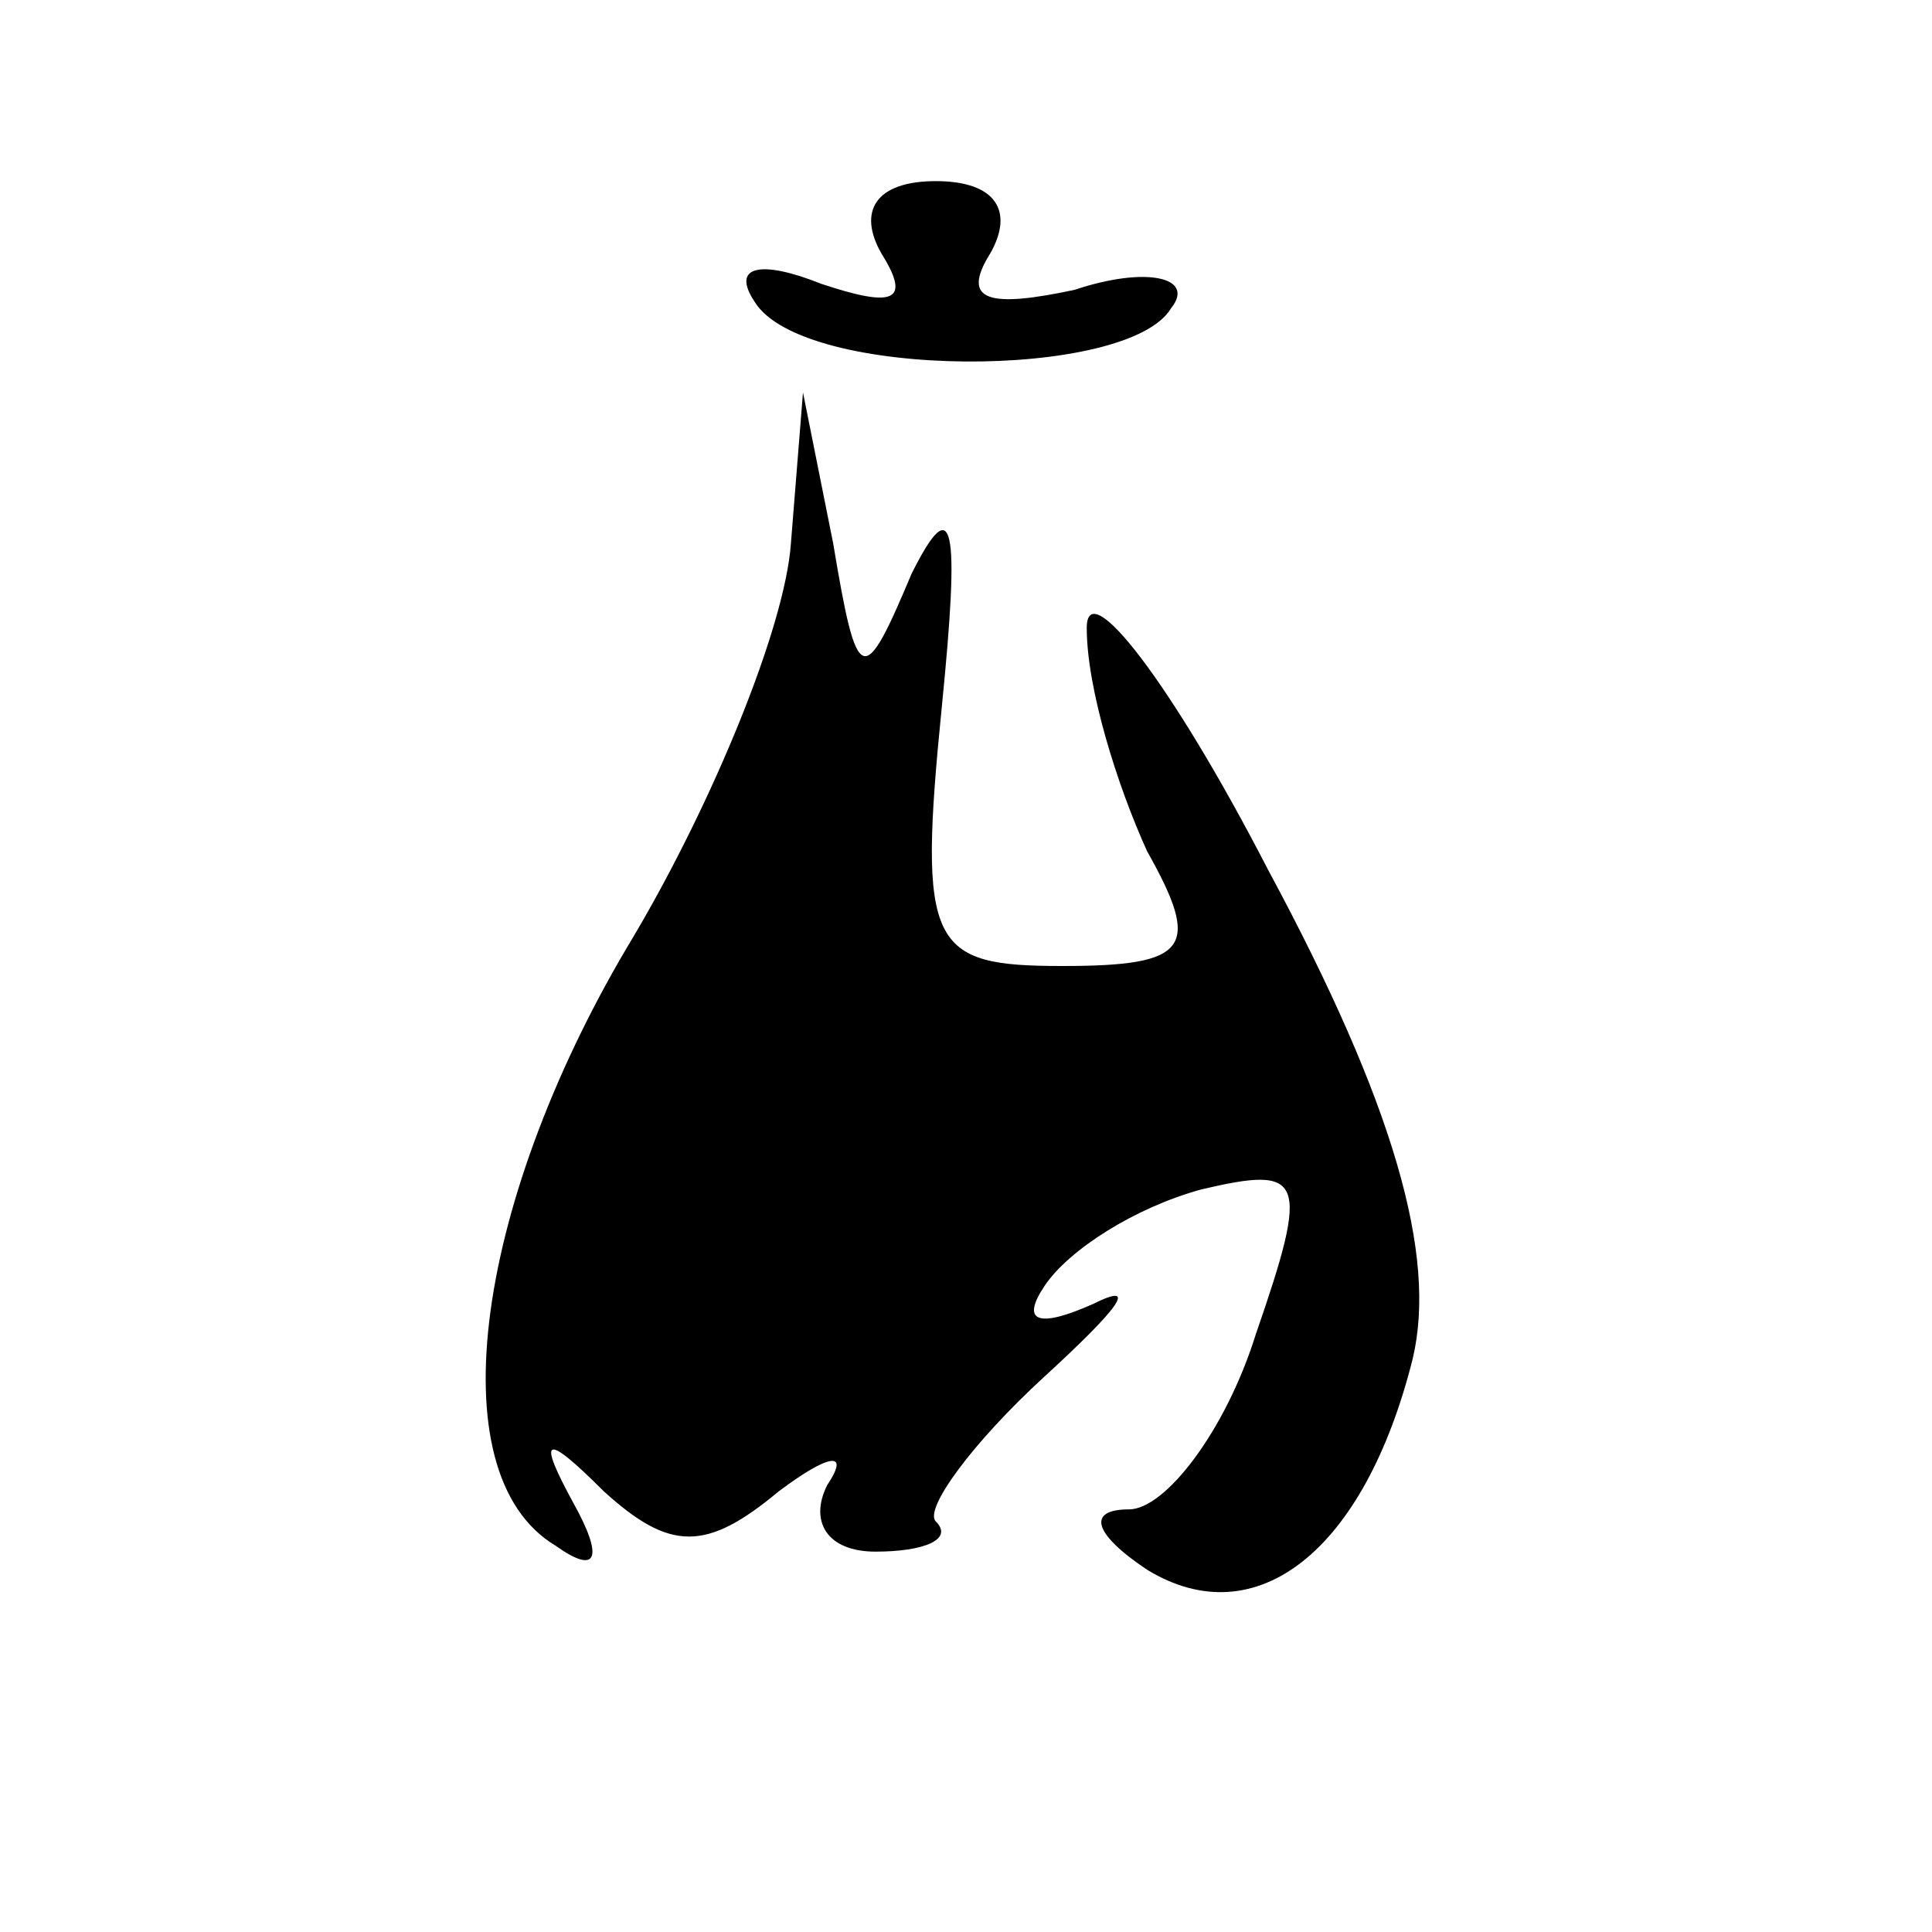 <?xml version="1.0" standalone="no"?>
<!DOCTYPE svg PUBLIC "-//W3C//DTD SVG 20010904//EN"
 "http://www.w3.org/TR/2001/REC-SVG-20010904/DTD/svg10.dtd">
<svg version="1.0" xmlns="http://www.w3.org/2000/svg"
 width="32pt" height="32pt" viewBox="0 0 32 32"
 preserveAspectRatio="xMidYMid meet">
<g transform="translate(0,32) scale(0.1,-0.1)"
fill="#000000" stroke="none">
<path fill="#000000" stroke="none" d="M146 278 c5 -8 2 -9 -10 -5 -10 4 -15
3 -11 -3 8 -13 62 -13 69 -1 4 5 -4 7 -16 3 -14 -3 -19 -2 -14 6 4 7 1 12 -9
12 -10 0 -13 -5 -9 -12z"/>
<path fill="#000000" stroke="none" d="M131 230 c-1 -14 -13 -43 -26 -65 -26
-43 -33 -89 -13 -101 7 -5 8 -2 3 7 -6 11 -5 12 5 2 11 -10 17 -10 29 0 8 6
12 7 8 1 -3 -6 0 -11 8 -11 8 0 13 2 10 5 -2 2 6 13 18 24 12 11 16 16 8 12
-9 -4 -12 -3 -8 3 4 6 15 13 26 16 17 4 18 2 9 -24 -5 -16 -15 -29 -21 -29 -7
0 -6 -4 3 -10 18 -11 36 3 44 35 4 17 -3 42 -24 81 -16 31 -30 49 -30 40 0
-10 5 -26 10 -37 9 -16 7 -19 -14 -19 -22 0 -24 3 -20 43 3 30 2 36 -5 22 -8
-19 -9 -19 -13 5 l-5 25 -2 -25z"/>
</g>
</svg>
